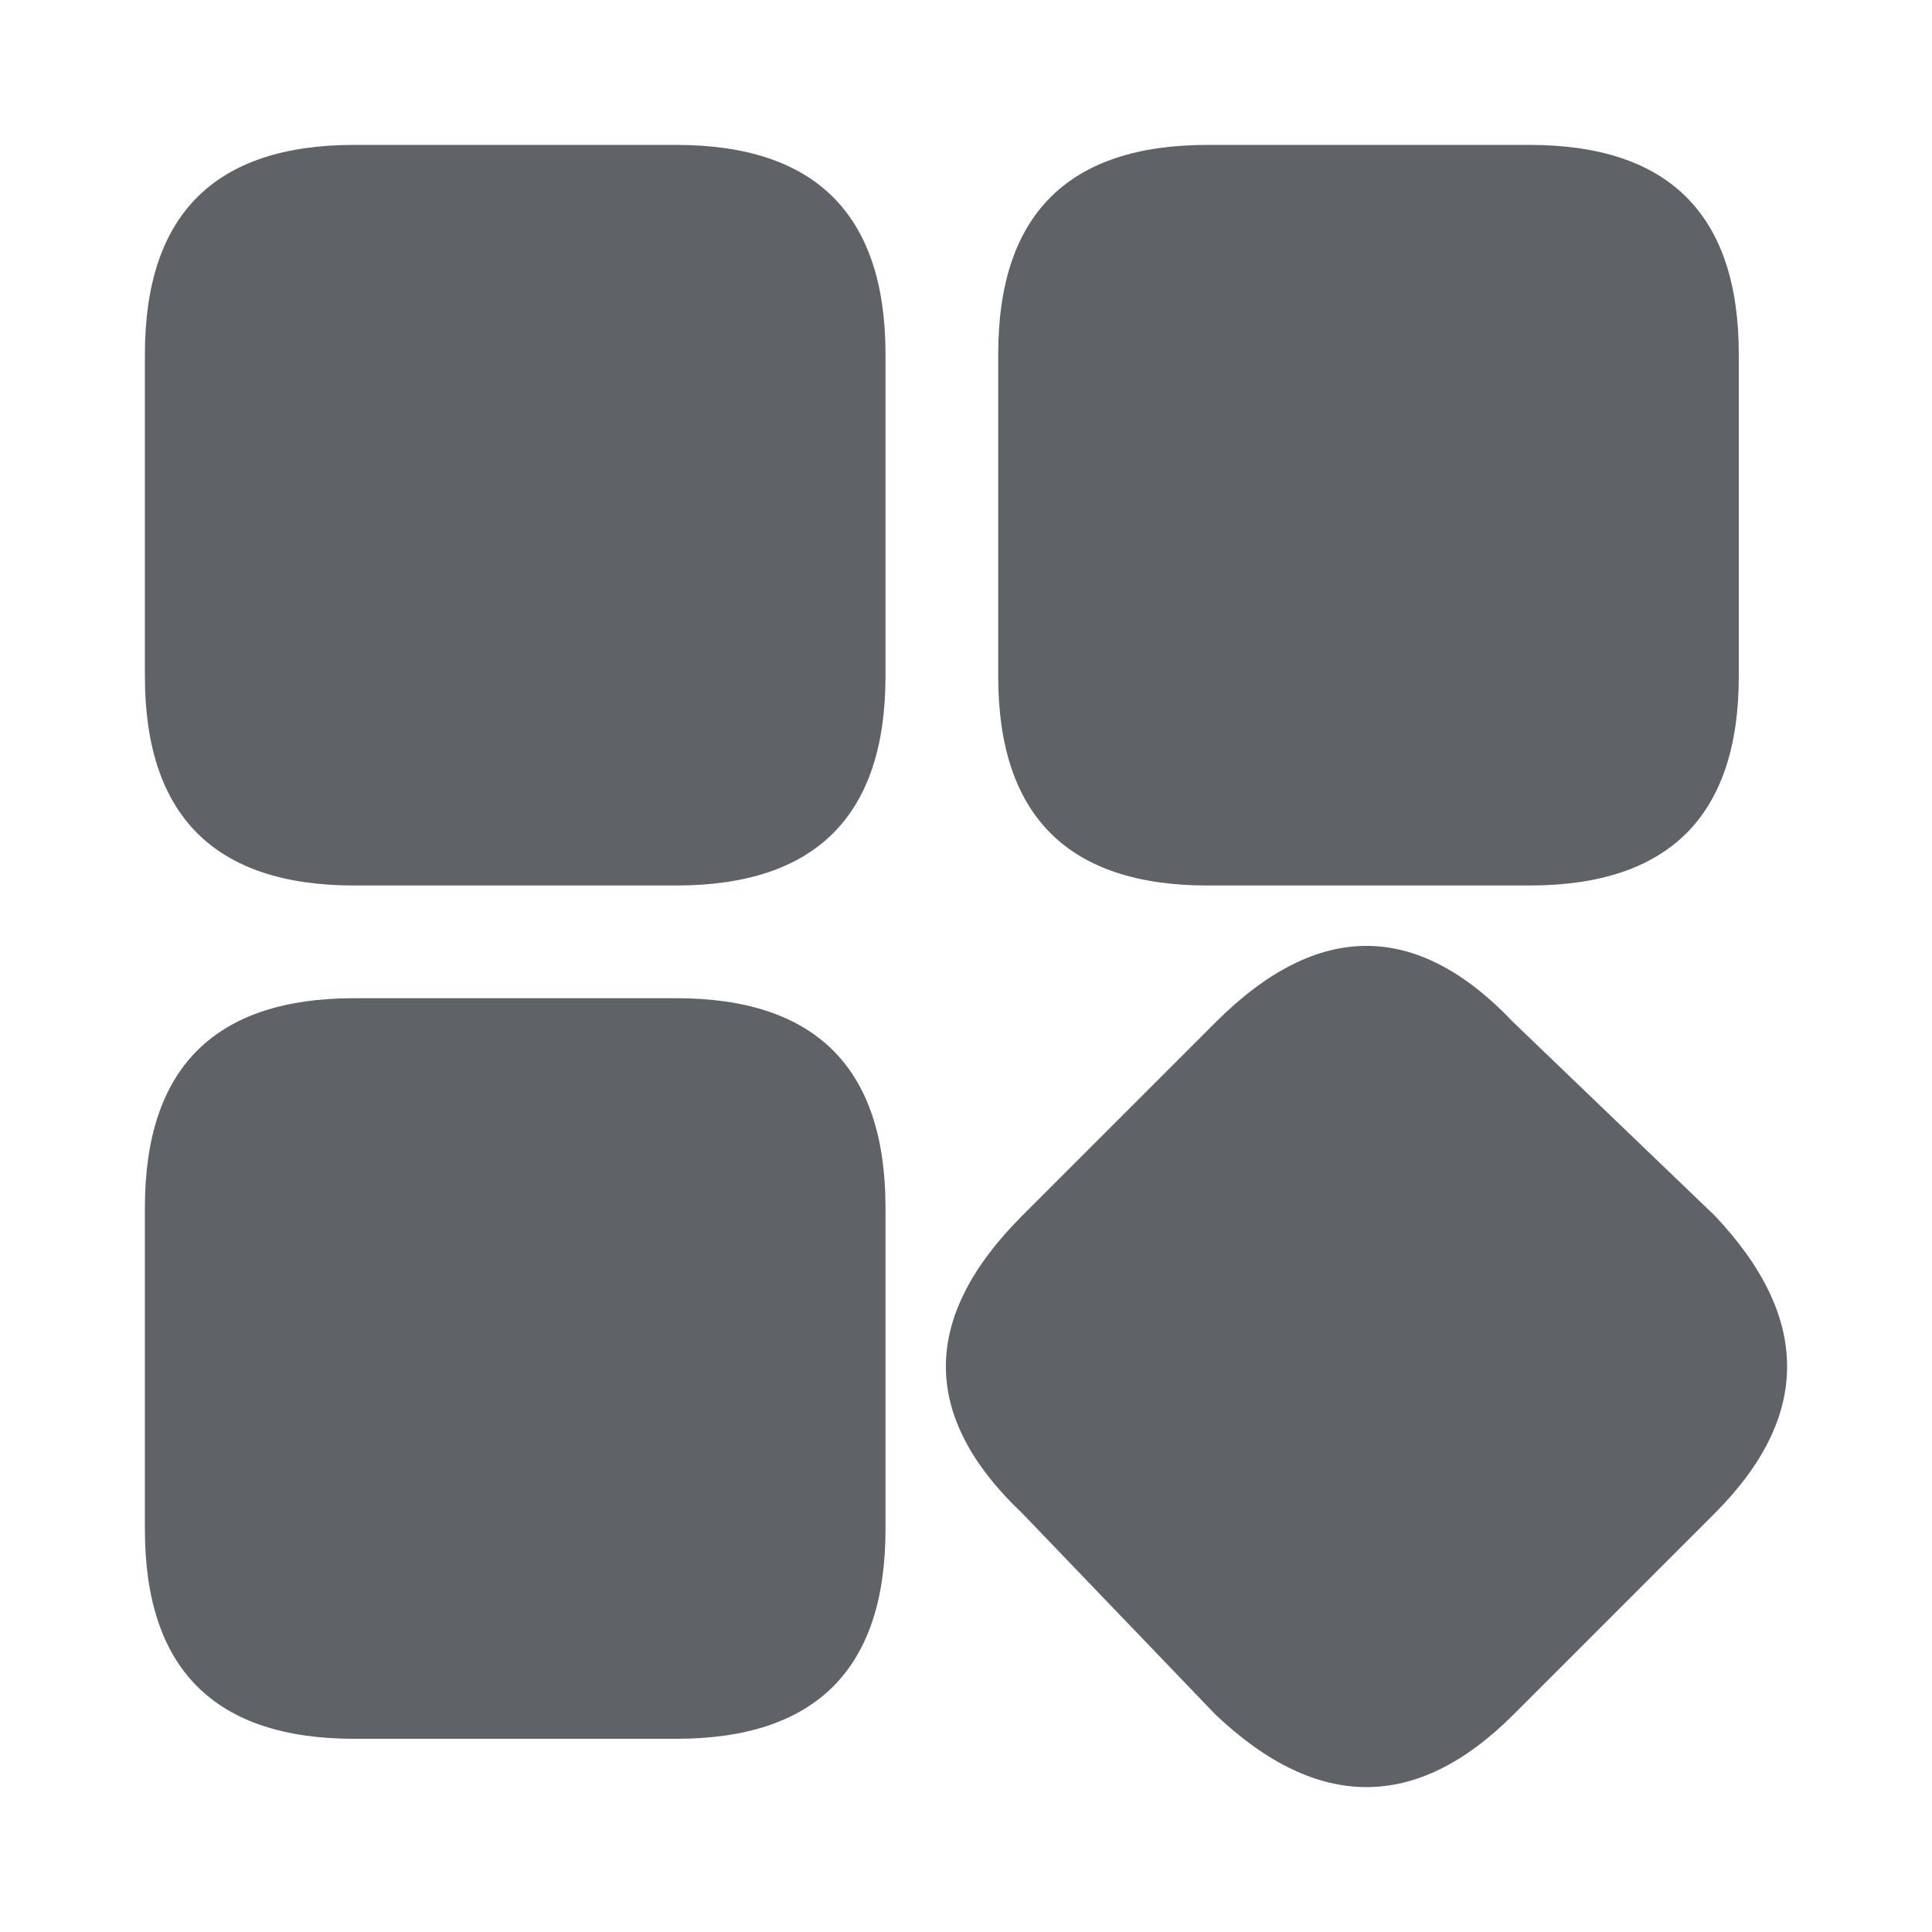 <svg xmlns="http://www.w3.org/2000/svg" viewBox="0 0 24 24">
    <path fill="#5f6368"
        d="M4.4 1.8h4q2.6 0 2.6 2.6v4Q11 11 8.4 11h-4q-2.6 0-2.6-2.6v-4q0-2.6 2.6-2.6zM15 1.8h4q2.6 0 2.6 2.6v4q0 2.6-2.6 2.6h-4q-2.6 0-2.6-2.6v-4q0-2.6 2.6-2.6zM4.4 12.4h4q2.6 0 2.6 2.6v4q0 2.6-2.6 2.6h-4q-2.6 0-2.6-2.6v-4q0-2.6 2.6-2.6z" />
    <path fill="#5f6368"
        d="m12.7 15.1 2.4-2.4q1.9-1.9 3.7 0l2.5 2.4q1.8 1.9 0 3.7l-2.5 2.5q-1.8 1.8-3.7 0l-2.4-2.5q-1.9-1.8 0-3.7z" />
</svg>